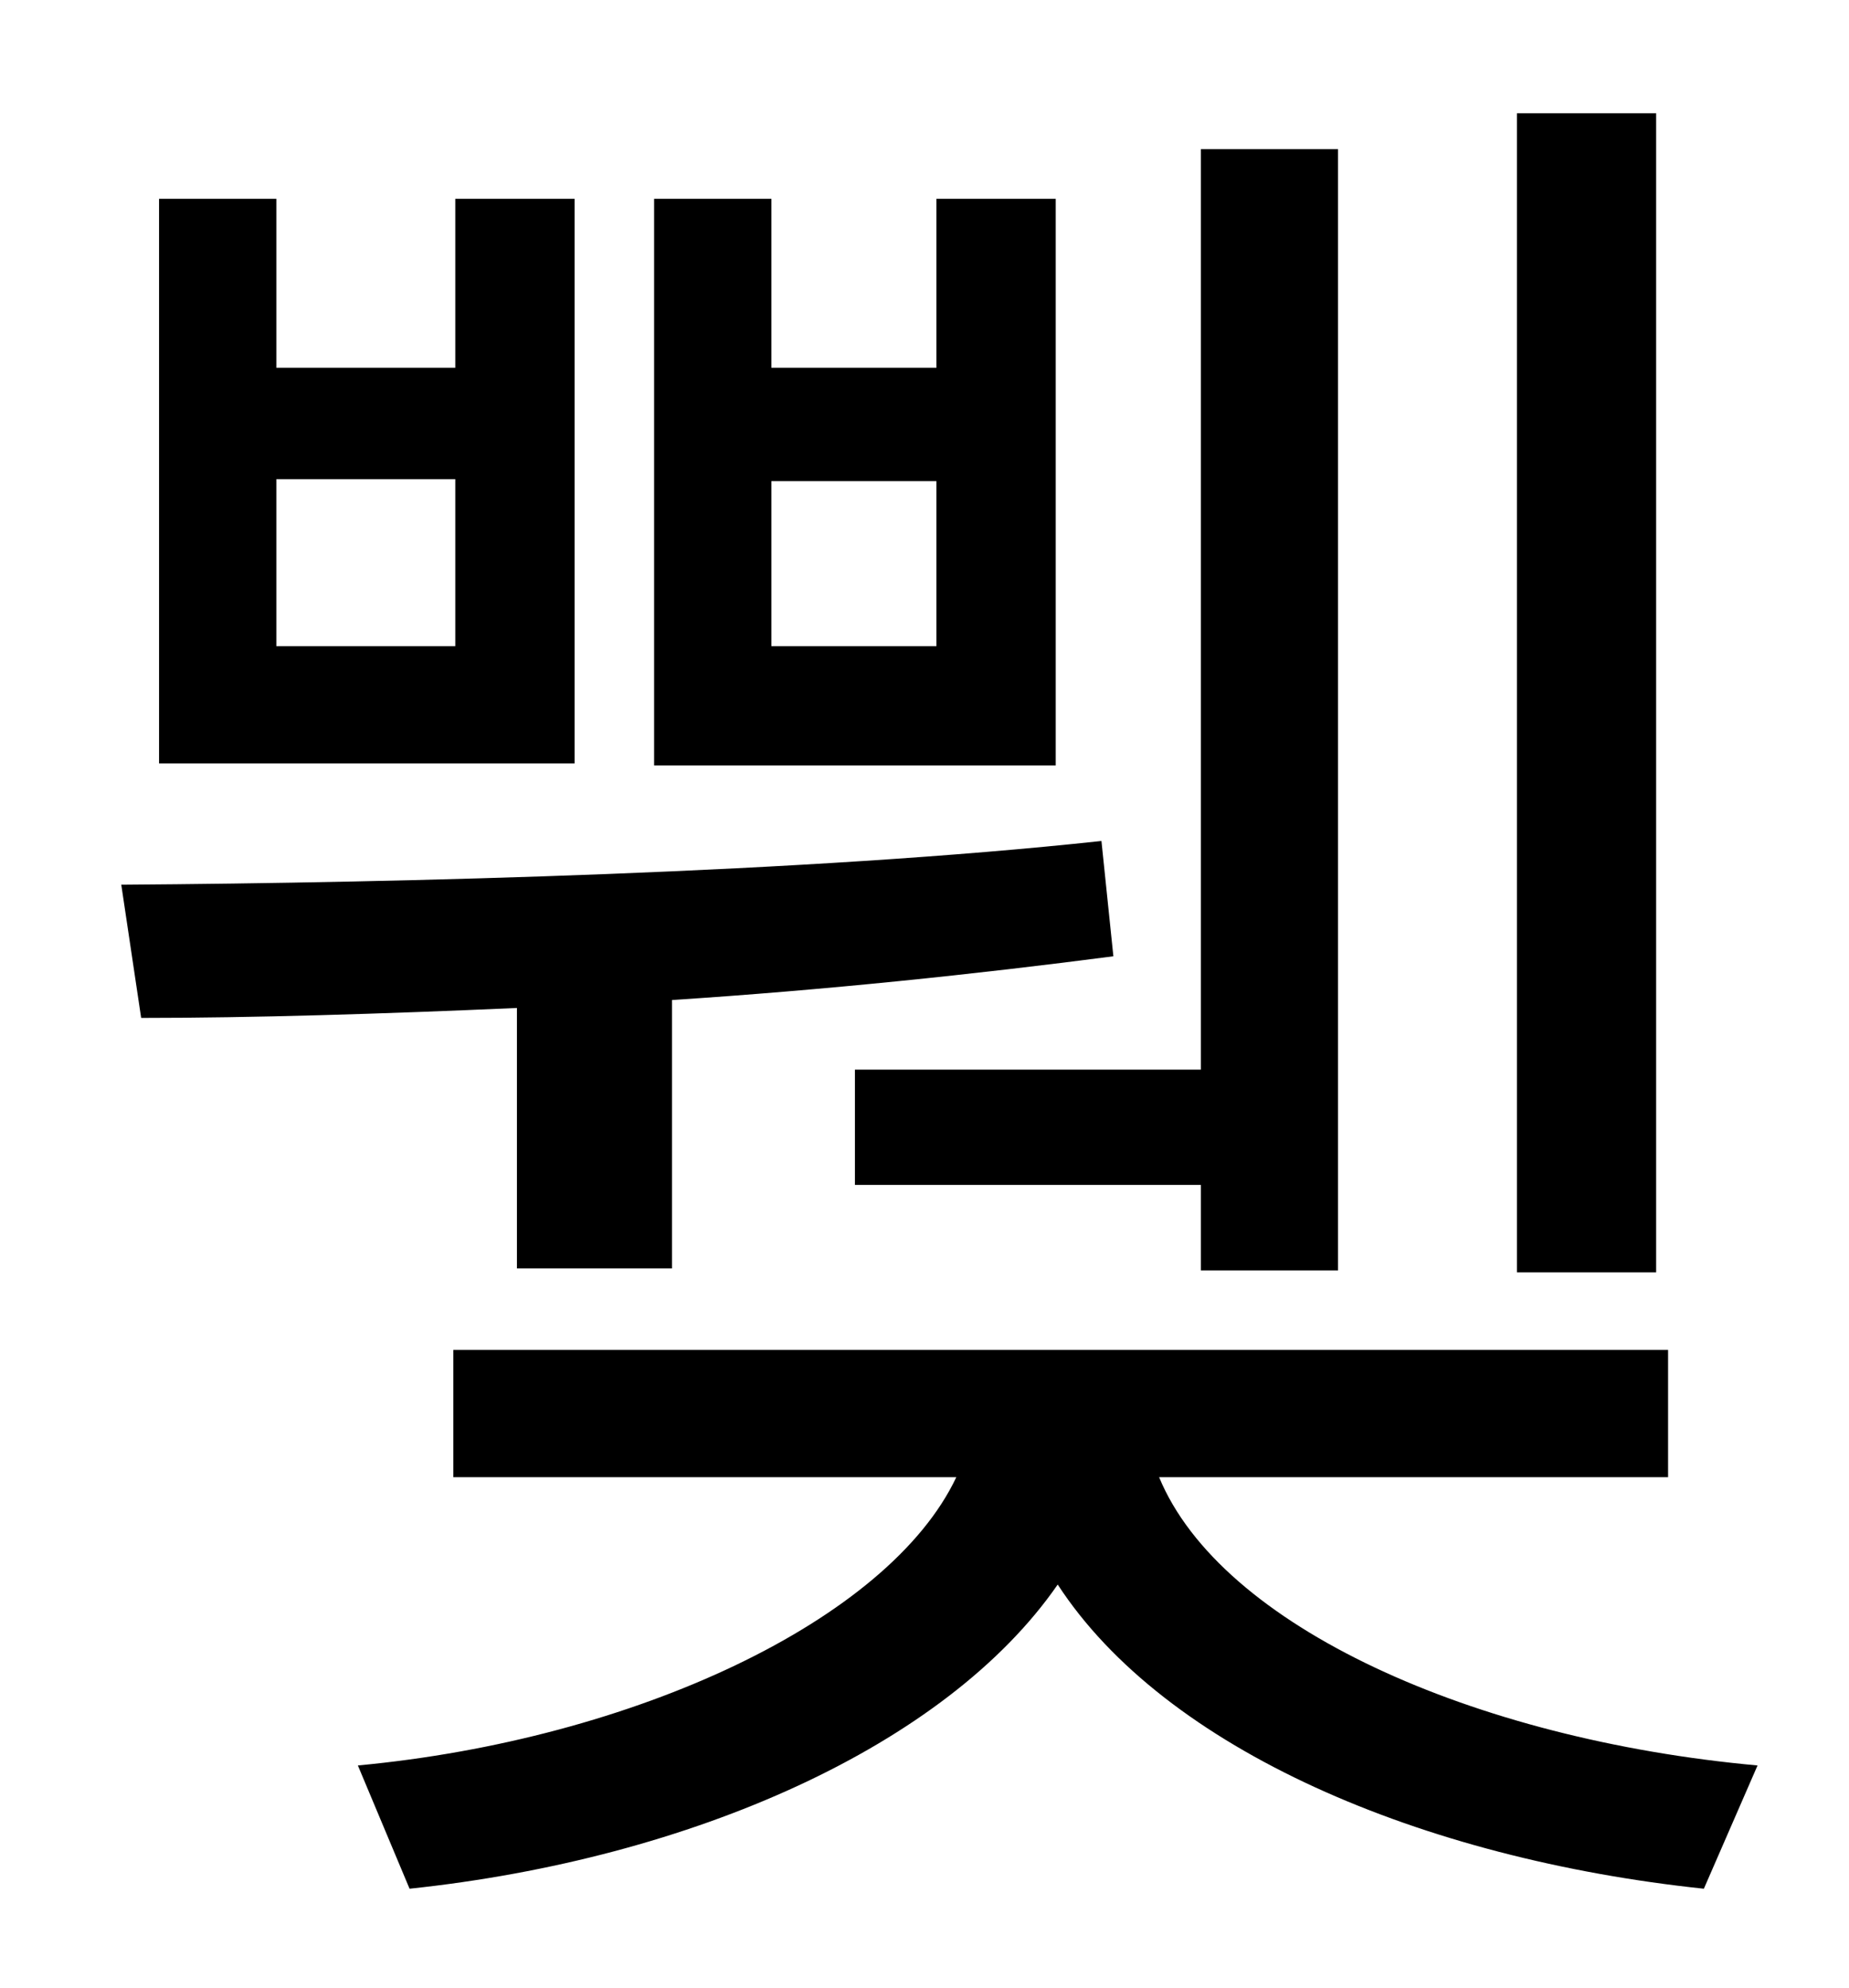<?xml version="1.0" standalone="no"?>
<!DOCTYPE svg PUBLIC "-//W3C//DTD SVG 1.1//EN" "http://www.w3.org/Graphics/SVG/1.1/DTD/svg11.dtd" >
<svg xmlns="http://www.w3.org/2000/svg" xmlns:xlink="http://www.w3.org/1999/xlink" version="1.1" viewBox="-10 0 930 1000">
   <path fill="currentColor"
d="M823 57v583h-70v-583h70zM420 538h174v-463h69v564h-69v-43h-174v-58zM461 325v-83h-83v83h83zM521 100v285h-202v-285h59v85h83v-85h60zM219 325v-84h-90v84h90zM279 100v284h-209v-284h59v85h90v-85h60zM250 638v-131c-68 3 -133 5 -189 5l-10 -67
c142 -1 345 -6 493 -22l6 58c-69 9 -145 17 -222 22v135h-78zM829 743h-256c31 75 158 132 301 145l-27 62c-142 -15 -271 -70 -325 -153c-56 81 -184 138 -326 153l-26 -62c139 -13 267 -73 301 -145h-253v-64h611v64z" />
</svg>
